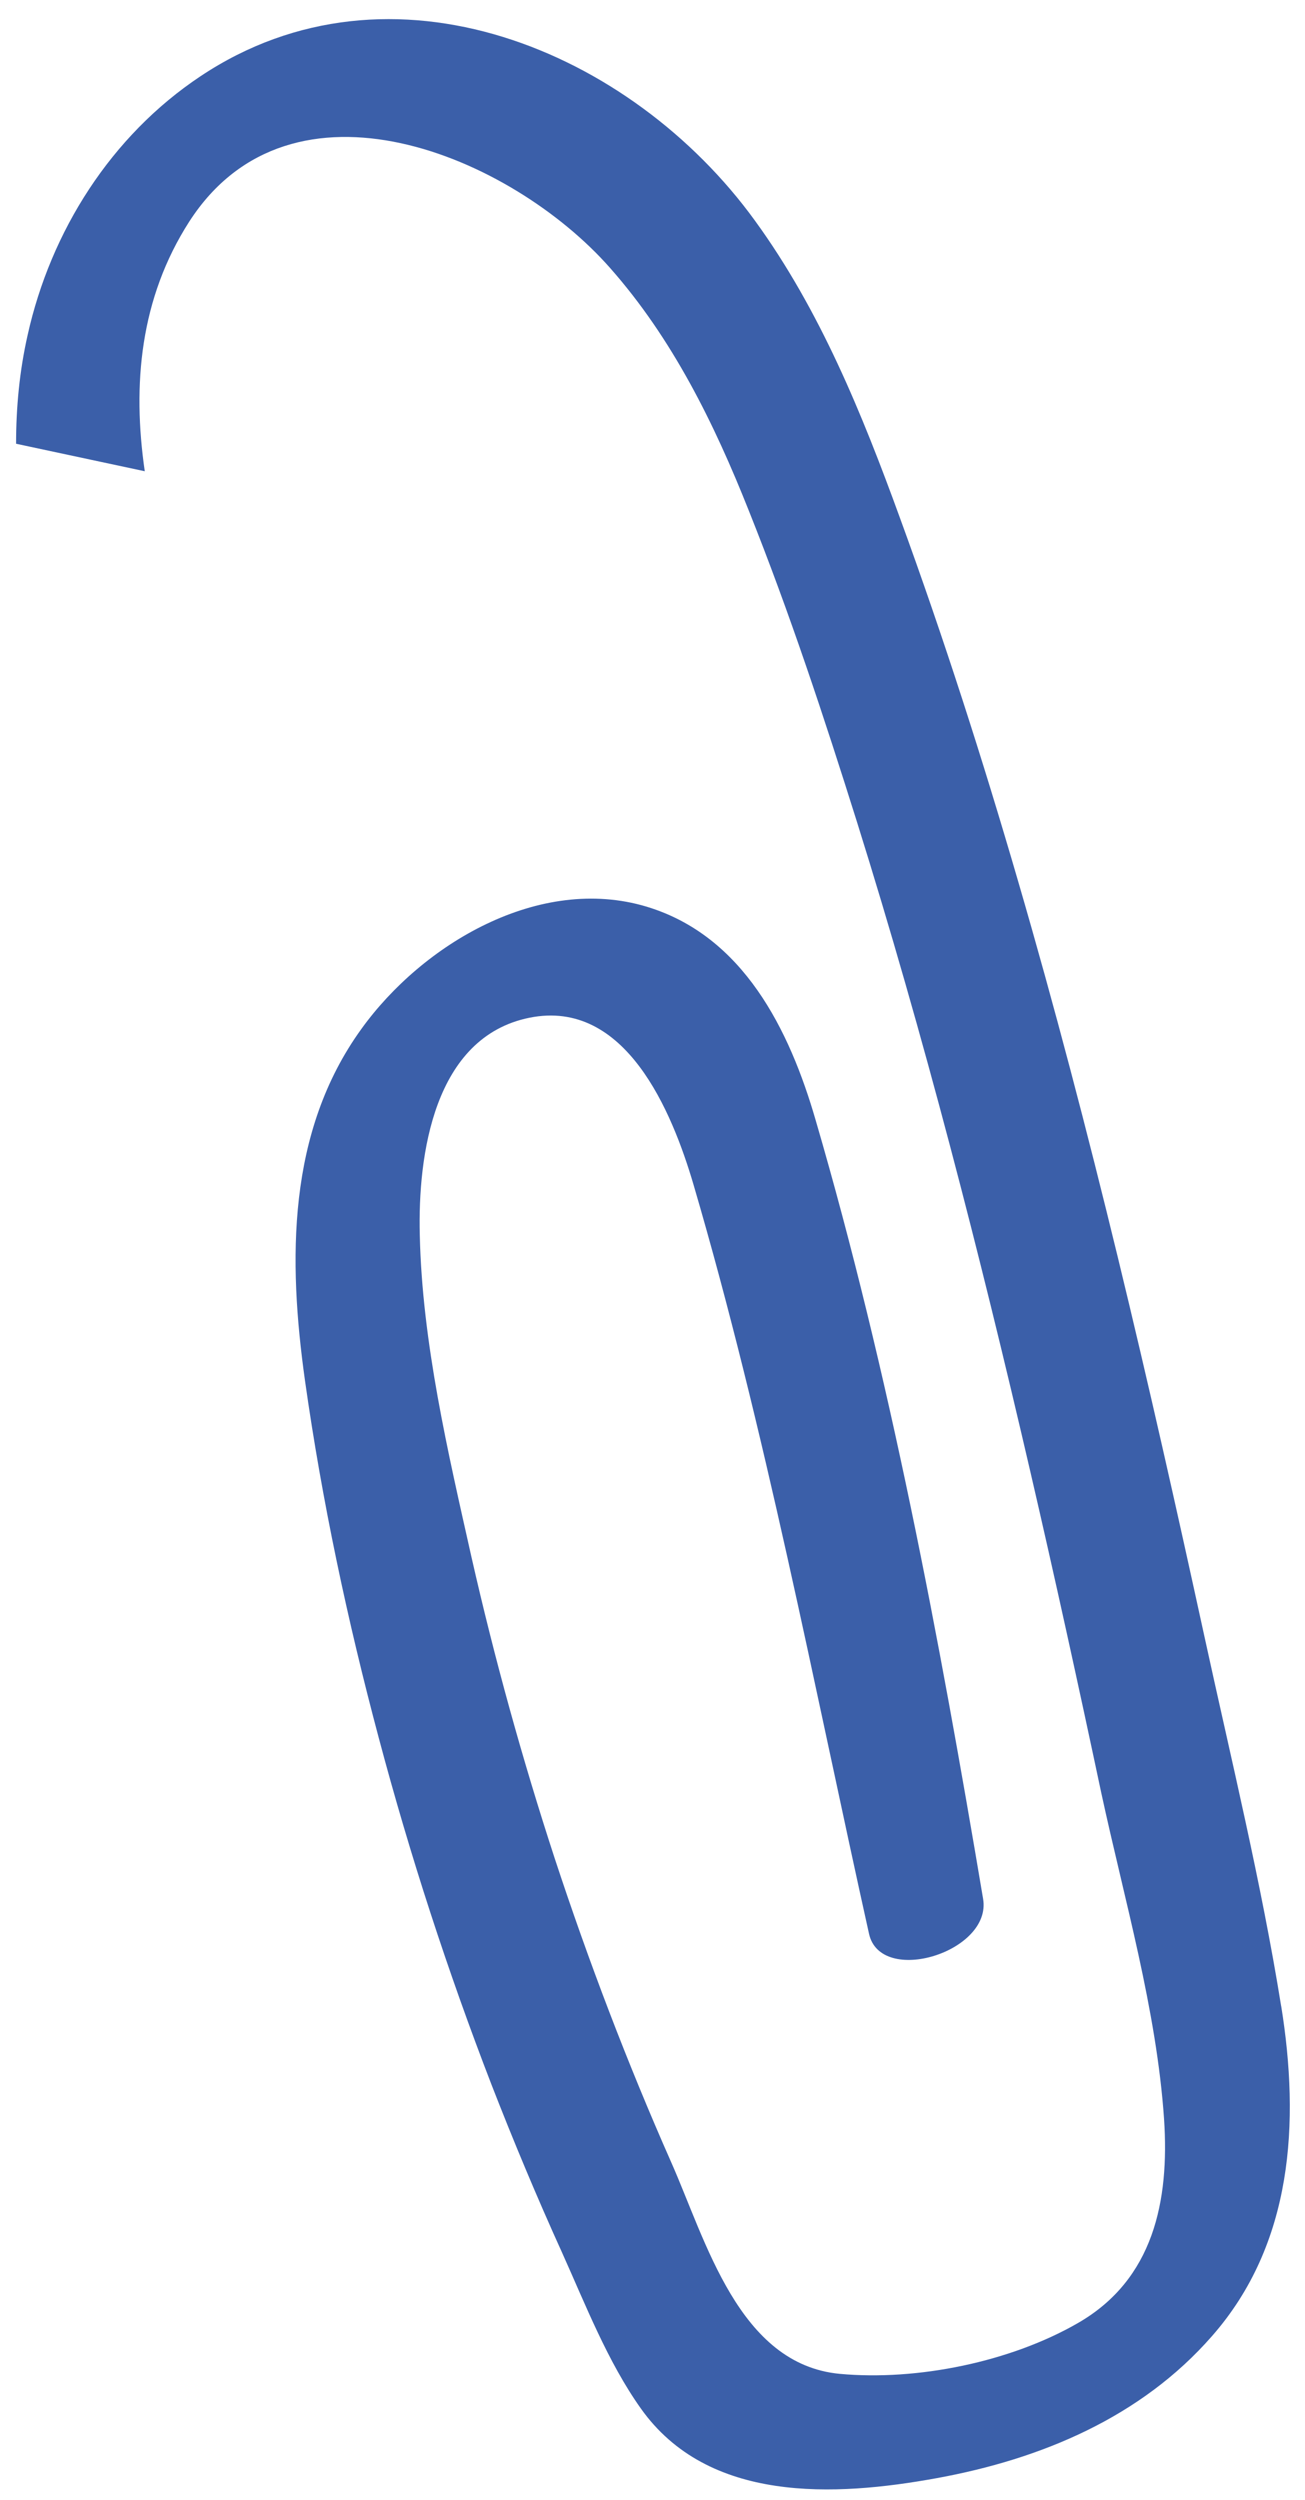 <svg width="59" height="113" viewBox="0 0 59 113" fill="none" xmlns="http://www.w3.org/2000/svg">
<path d="M57.924 90.686C57.018 85.052 55.652 79.48 54.44 73.907C51.953 62.486 49.312 51.096 46.043 39.875C44.431 34.333 42.665 28.822 40.685 23.403C38.981 18.721 37.078 14.024 34.13 9.971C28.543 2.265 17.674 -2.294 9.063 3.447C5.025 6.134 2.293 10.447 1.249 15.145C0.881 16.772 0.727 18.414 0.727 20.057L6.545 21.3C5.977 17.386 6.33 13.487 8.556 10.017C13.177 2.849 23.108 7.039 27.576 12.105C30.4 15.298 32.288 19.136 33.854 23.081C35.696 27.686 37.262 32.43 38.751 37.173C41.775 46.829 44.293 56.638 46.58 66.508C47.7 71.344 48.76 76.179 49.788 81.03C50.832 85.866 52.29 90.839 52.628 95.782C52.874 99.482 52.152 103.028 48.744 104.993C45.69 106.758 41.468 107.618 37.968 107.295C33.394 106.866 31.92 101.278 30.339 97.716C28.358 93.234 26.608 88.644 25.073 83.978C23.615 79.51 22.356 74.967 21.312 70.361C20.253 65.633 19.087 60.69 18.979 55.824C18.887 52.217 19.608 46.875 23.937 46C28.282 45.125 30.385 50.252 31.352 53.537C34.606 64.635 36.786 76.133 39.288 87.401C39.81 89.78 44.861 88.23 44.446 85.82C42.466 74.046 40.225 62.103 36.878 50.636C35.696 46.552 33.608 42.3 29.233 40.98C24.383 39.522 19.102 42.669 16.339 46.506C12.977 51.157 13.023 56.96 13.79 62.41C14.558 67.844 15.709 73.247 17.122 78.543C18.534 83.855 20.238 89.089 22.218 94.216C23.216 96.78 24.275 99.313 25.411 101.815C26.47 104.164 27.468 106.743 28.973 108.861C32.012 113.144 37.738 112.852 42.358 112.008C47.071 111.148 51.584 109.26 54.793 105.591C58.461 101.416 58.768 95.921 57.924 90.671V90.686Z" fill="#3B5FA9"/>
</svg>
